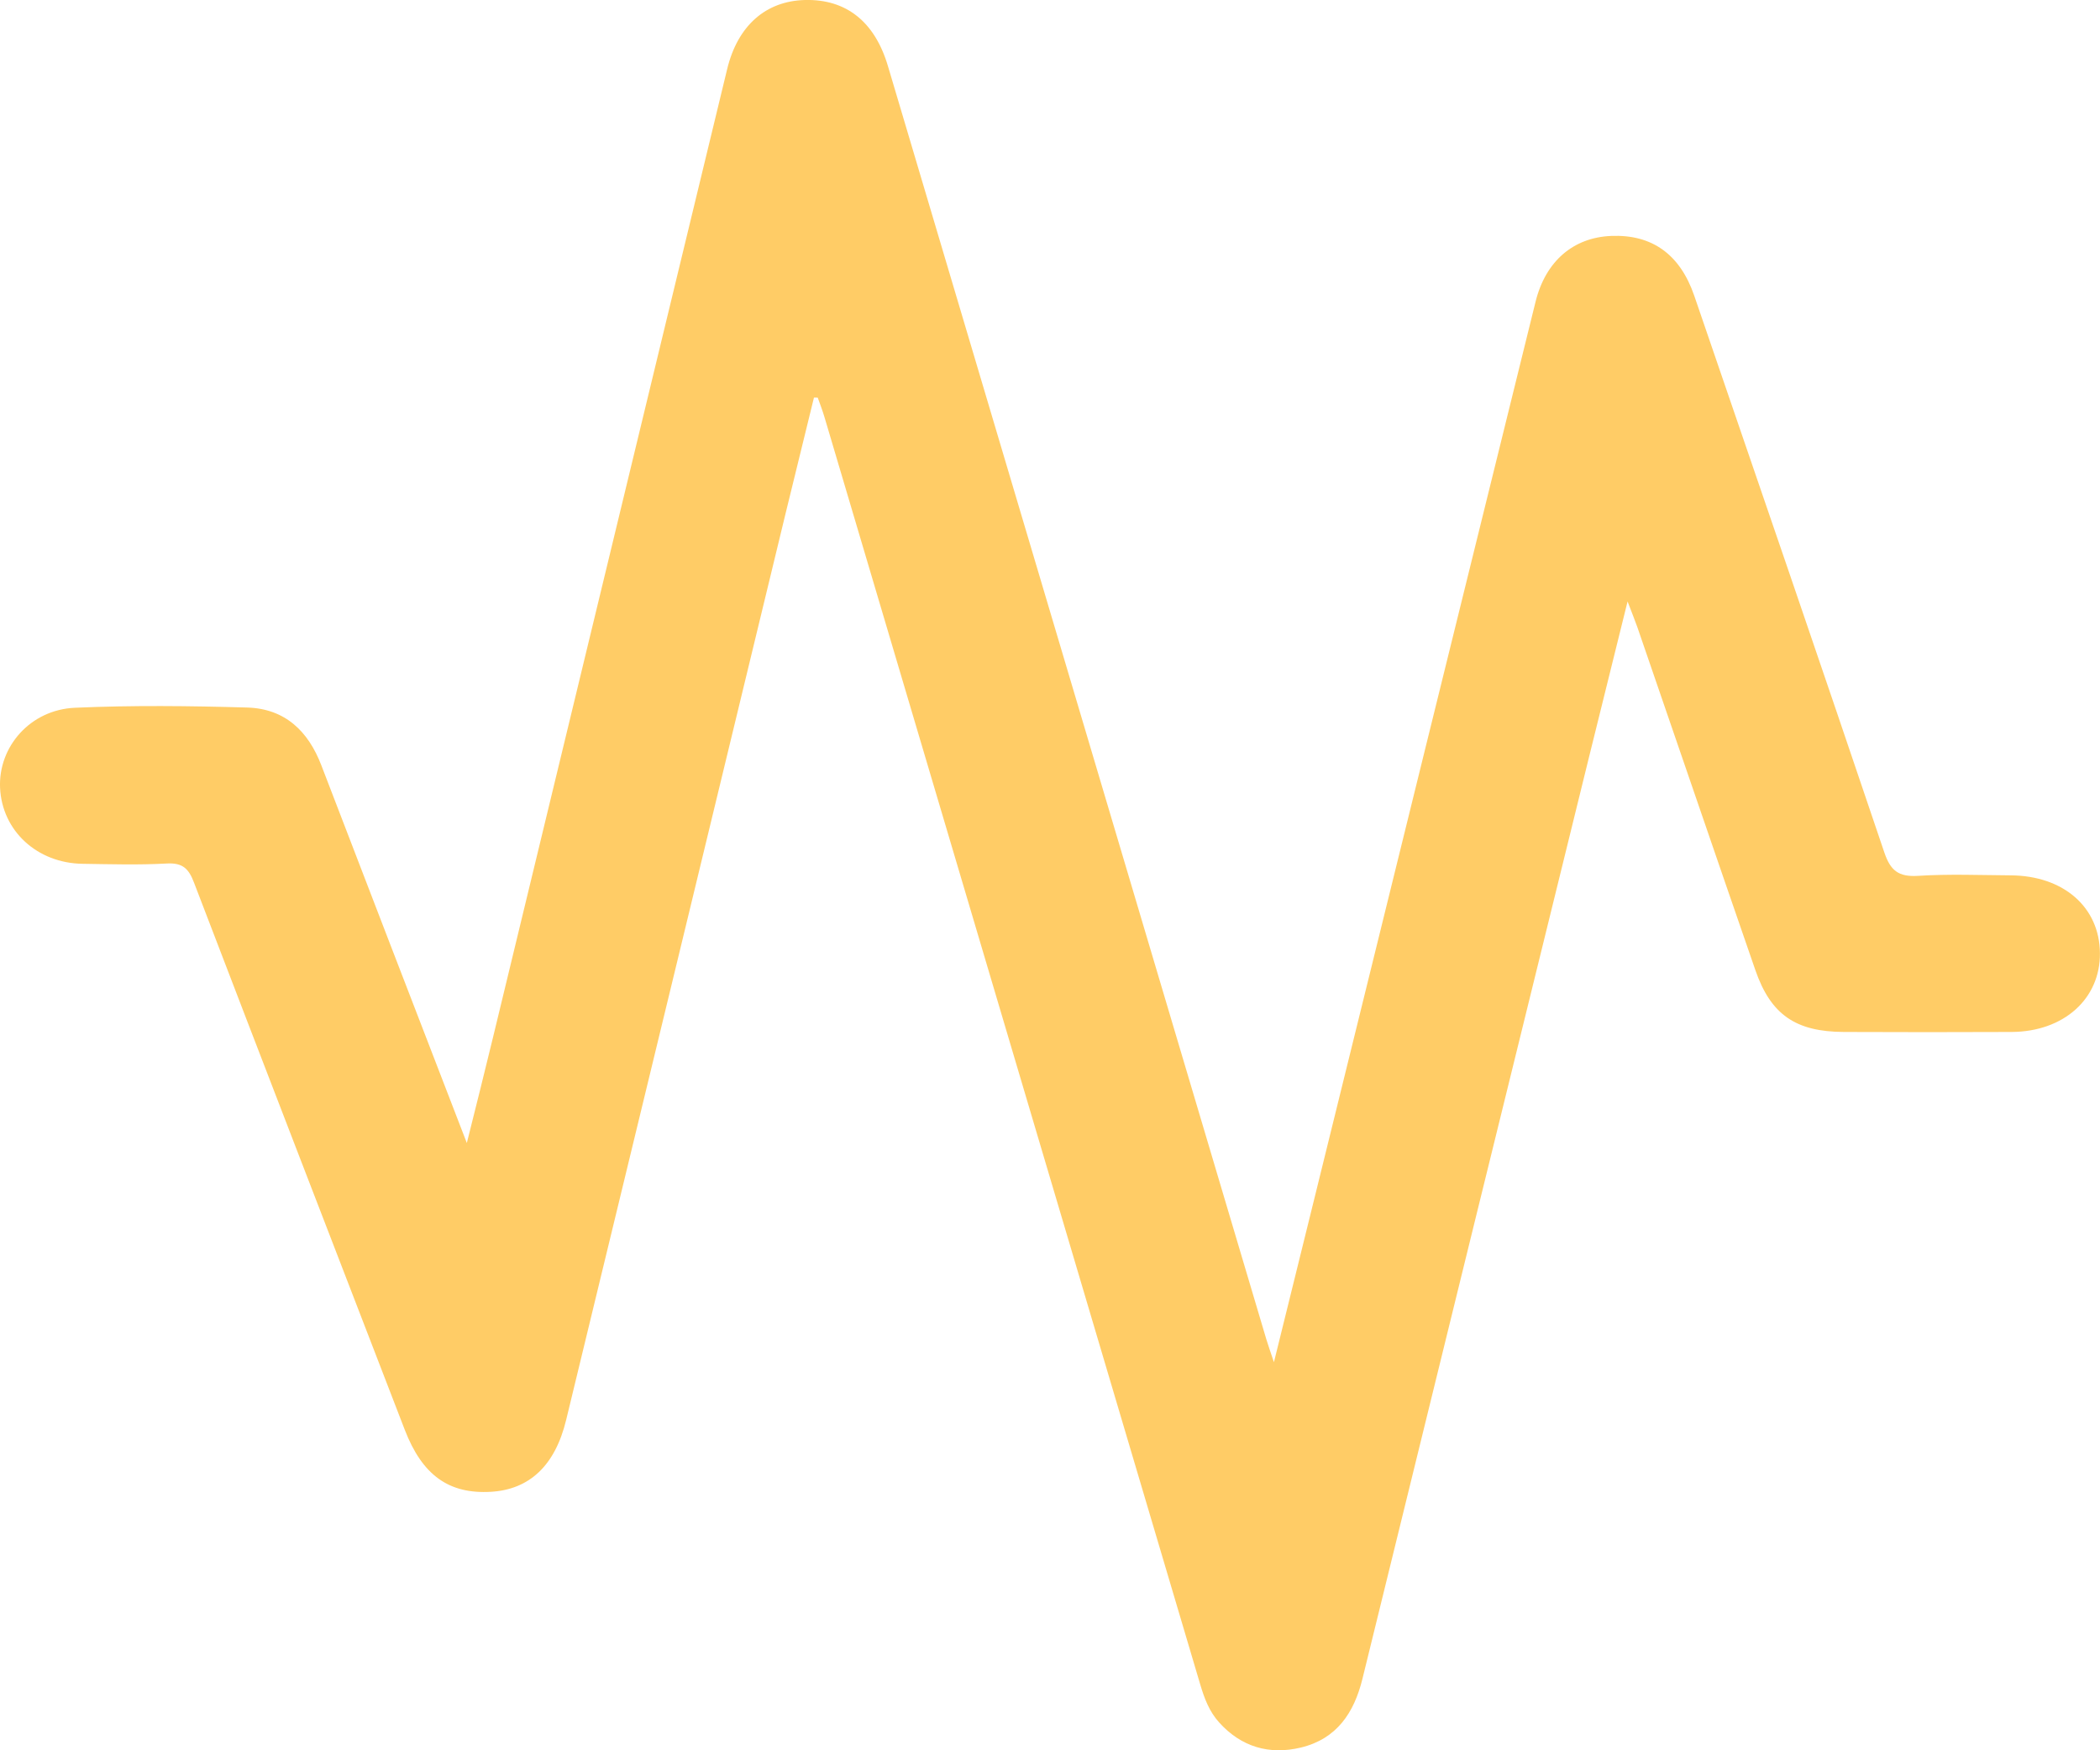 <svg width="30" height="25" viewBox="0 0 30 25" fill="none" xmlns="http://www.w3.org/2000/svg">
<path d="M11.628 5.679C11.491 6.237 11.354 6.795 11.218 7.353C10.175 11.663 9.134 15.972 8.088 20.281C7.93 20.935 7.562 21.276 7.013 21.308C6.411 21.343 6.033 21.07 5.783 20.424C4.778 17.819 3.771 15.215 2.772 12.608C2.697 12.409 2.611 12.32 2.379 12.334C1.981 12.356 1.58 12.344 1.181 12.338C0.529 12.329 0.03 11.867 0.001 11.254C-0.026 10.667 0.432 10.136 1.073 10.109C1.891 10.073 2.713 10.082 3.531 10.106C4.074 10.122 4.404 10.446 4.59 10.93C5.238 12.62 5.891 14.308 6.542 15.997C6.574 16.081 6.607 16.165 6.669 16.326C6.807 15.773 6.929 15.291 7.045 14.809C8.16 10.202 9.274 5.595 10.388 0.987C10.538 0.367 10.939 0.014 11.5 0C12.085 -0.014 12.495 0.306 12.684 0.941C14.487 7.003 16.288 13.066 18.09 19.128C18.116 19.215 18.147 19.3 18.199 19.457C18.406 18.618 18.597 17.847 18.787 17.077C19.836 12.822 20.884 8.567 21.936 4.312C22.079 3.731 22.475 3.392 23.017 3.37C23.599 3.346 24 3.631 24.204 4.225C25.113 6.874 26.023 9.523 26.919 12.176C27.006 12.432 27.118 12.528 27.402 12.51C27.841 12.482 28.284 12.5 28.725 12.503C29.479 12.508 29.994 12.958 29.999 13.614C30.005 14.266 29.482 14.736 28.738 14.74C27.939 14.744 27.14 14.743 26.341 14.74C25.651 14.737 25.296 14.492 25.076 13.855C24.511 12.224 23.953 10.589 23.39 8.956C23.358 8.865 23.321 8.774 23.251 8.591C23.051 9.397 22.873 10.112 22.697 10.827C21.618 15.211 20.539 19.596 19.463 23.981C19.344 24.464 19.097 24.837 18.584 24.961C18.132 25.07 17.73 24.951 17.416 24.602C17.273 24.444 17.203 24.252 17.145 24.056C15.356 18.021 13.567 11.987 11.777 5.954C11.749 5.861 11.715 5.771 11.682 5.68C11.665 5.68 11.646 5.679 11.628 5.679Z" fill="#FFCC66"/>
</svg>
